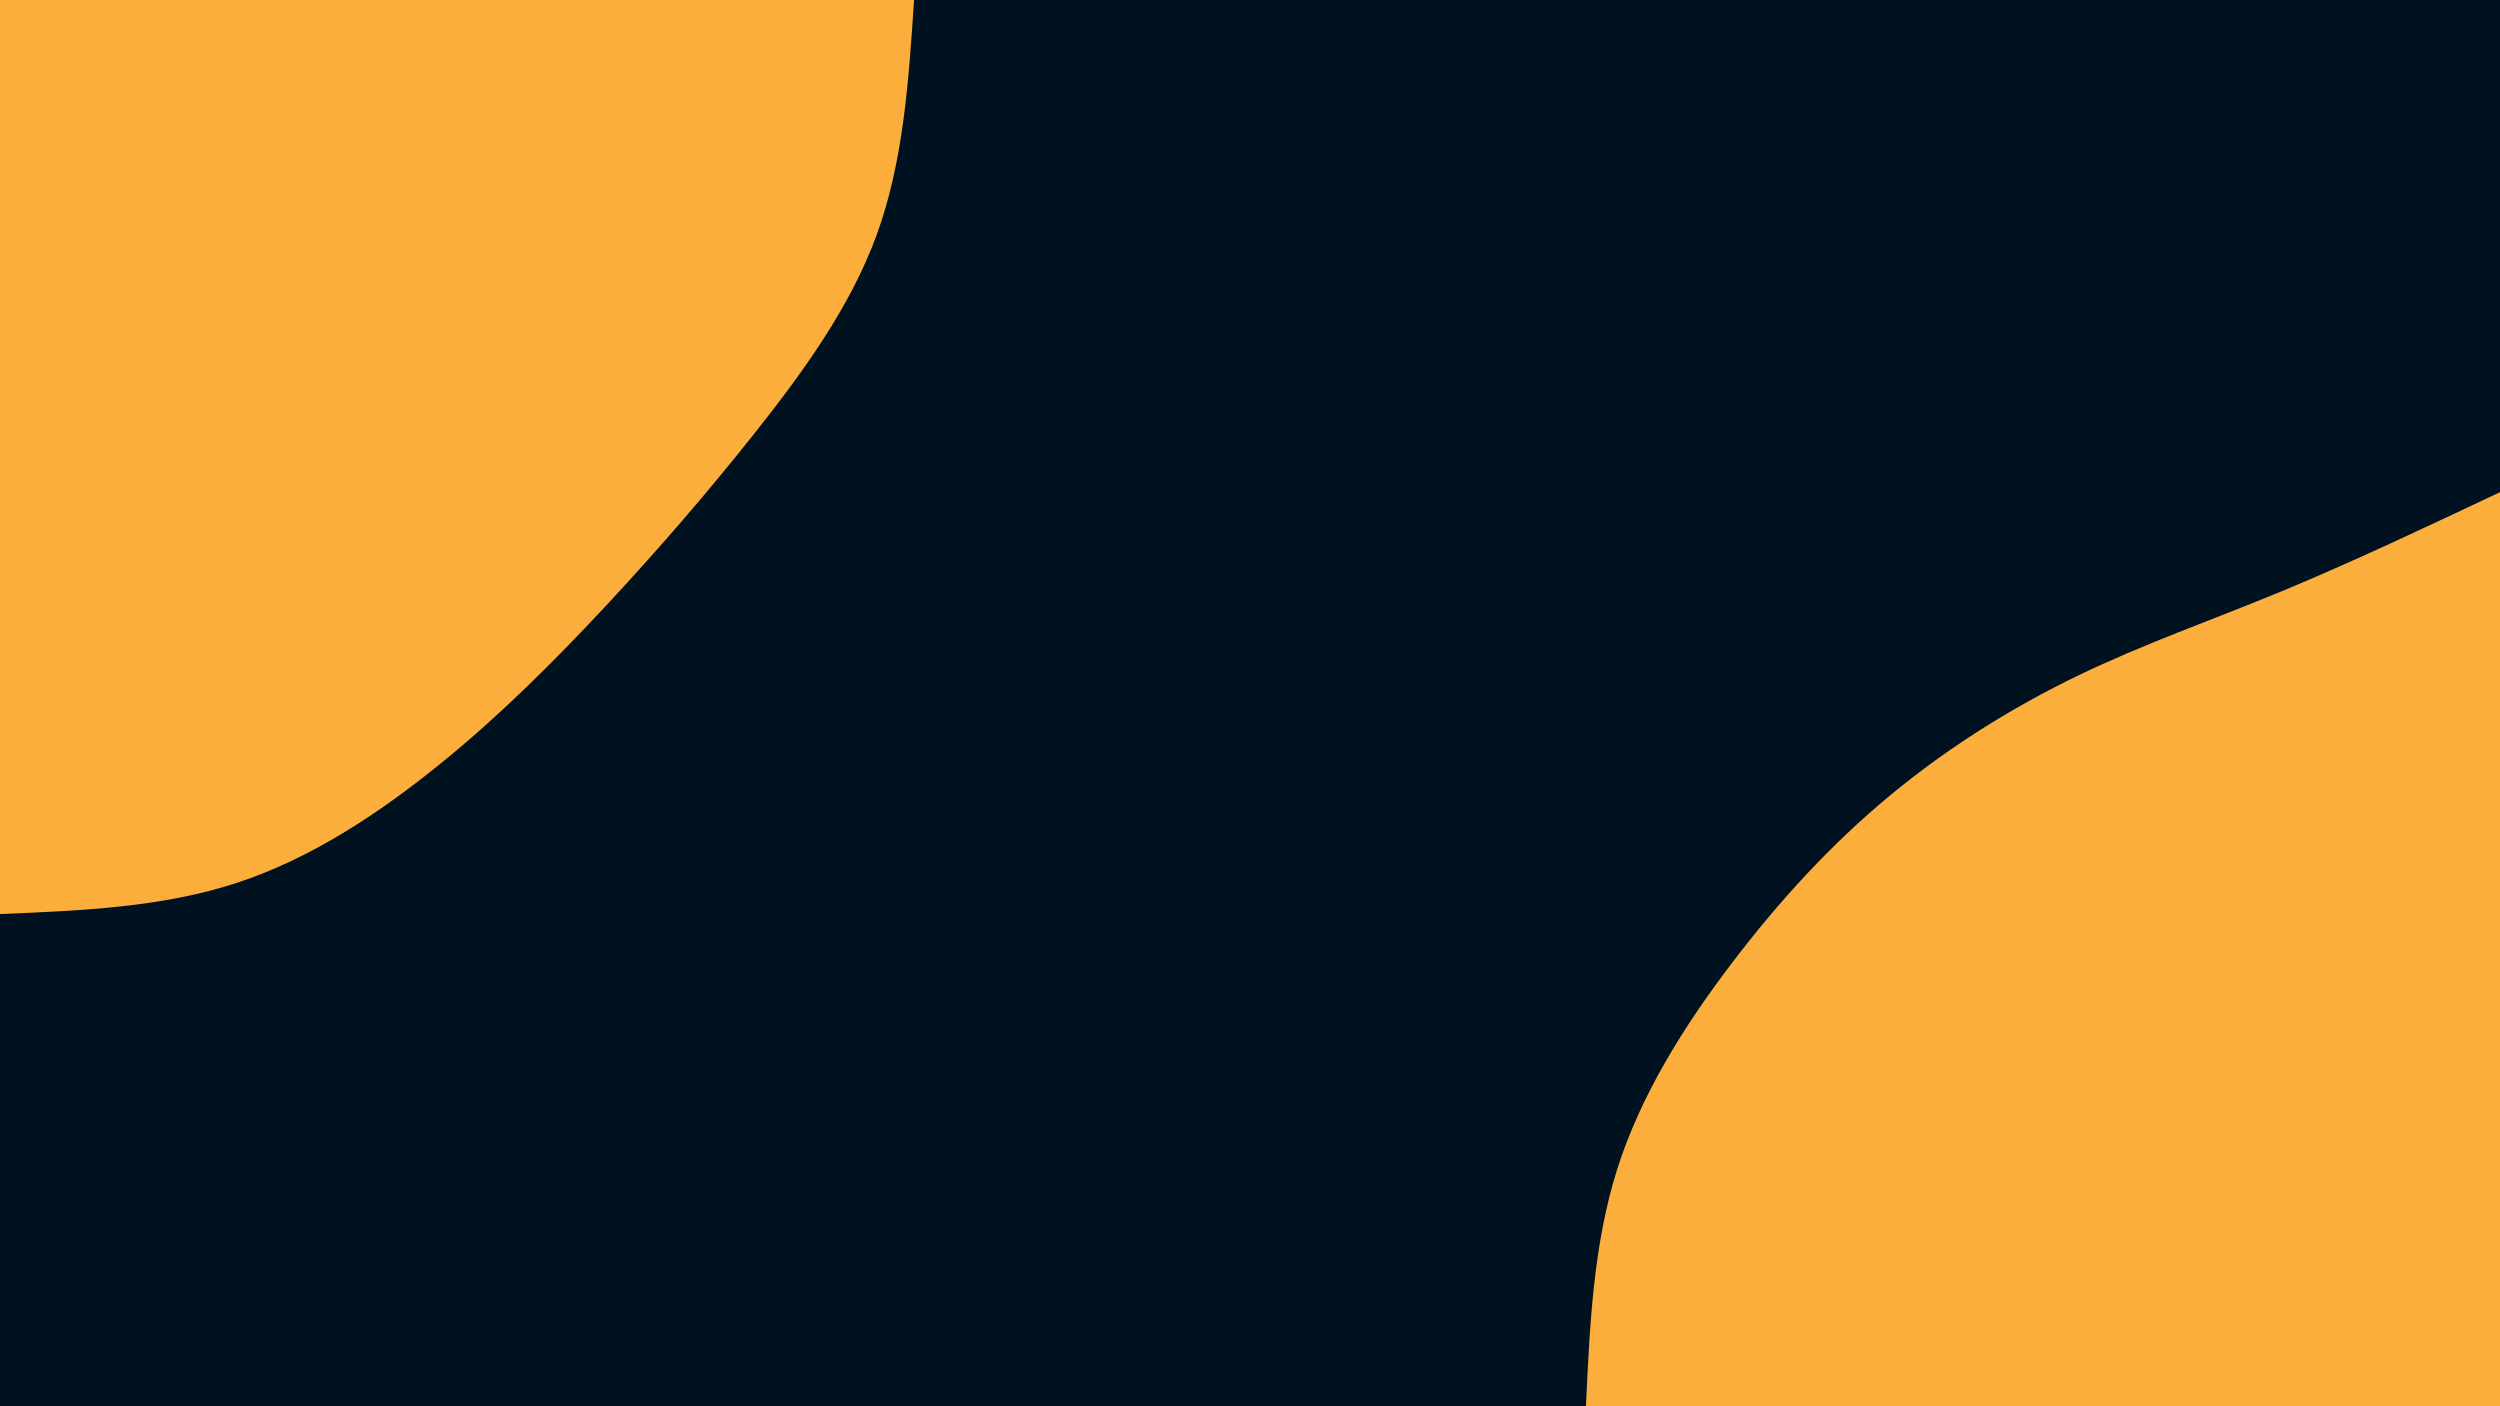 <svg id="visual" viewBox="0 0 1920 1080" width="1920" height="1080" xmlns="http://www.w3.org/2000/svg" xmlns:xlink="http://www.w3.org/1999/xlink" version="1.1"><rect x="0" y="0" width="1920" height="1080" fill="#001220"></rect><defs><linearGradient id="grad1_0" x1="43.8%" y1="100%" x2="100%" y2="0%"><stop offset="14.444%" stop-color="#001220" stop-opacity="1"></stop><stop offset="85.556%" stop-color="#001220" stop-opacity="1"></stop></linearGradient></defs><defs><linearGradient id="grad2_0" x1="0%" y1="100%" x2="56.3%" y2="0%"><stop offset="14.444%" stop-color="#001220" stop-opacity="1"></stop><stop offset="85.556%" stop-color="#001220" stop-opacity="1"></stop></linearGradient></defs><g transform="translate(1920, 1080)"><path d="M-702 0C-699.1 -62.1 -696.3 -124.1 -678.1 -181.7C-659.9 -239.3 -626.4 -292.4 -589.8 -340.5C-553.2 -388.6 -513.5 -431.8 -468.8 -468.8C-424.2 -505.8 -374.6 -536.8 -324 -561.2C-273.4 -585.6 -221.9 -603.5 -167.7 -625.9C-113.6 -648.3 -56.8 -675.2 0 -702L0 0Z" fill="#FBAE3C"></path></g><g transform="translate(0, 0)"><path d="M702 0C697.9 62 693.8 124.1 673.3 180.4C652.7 236.7 615.6 287.3 578.5 334C541.4 380.7 504.3 423.4 465.3 465.3C426.2 507.2 385.3 548.3 338.5 586.3C291.7 624.3 239.1 659.3 181.7 678.1C124.3 696.9 62.2 699.4 0 702L0 0Z" fill="#FBAE3C"></path></g></svg>